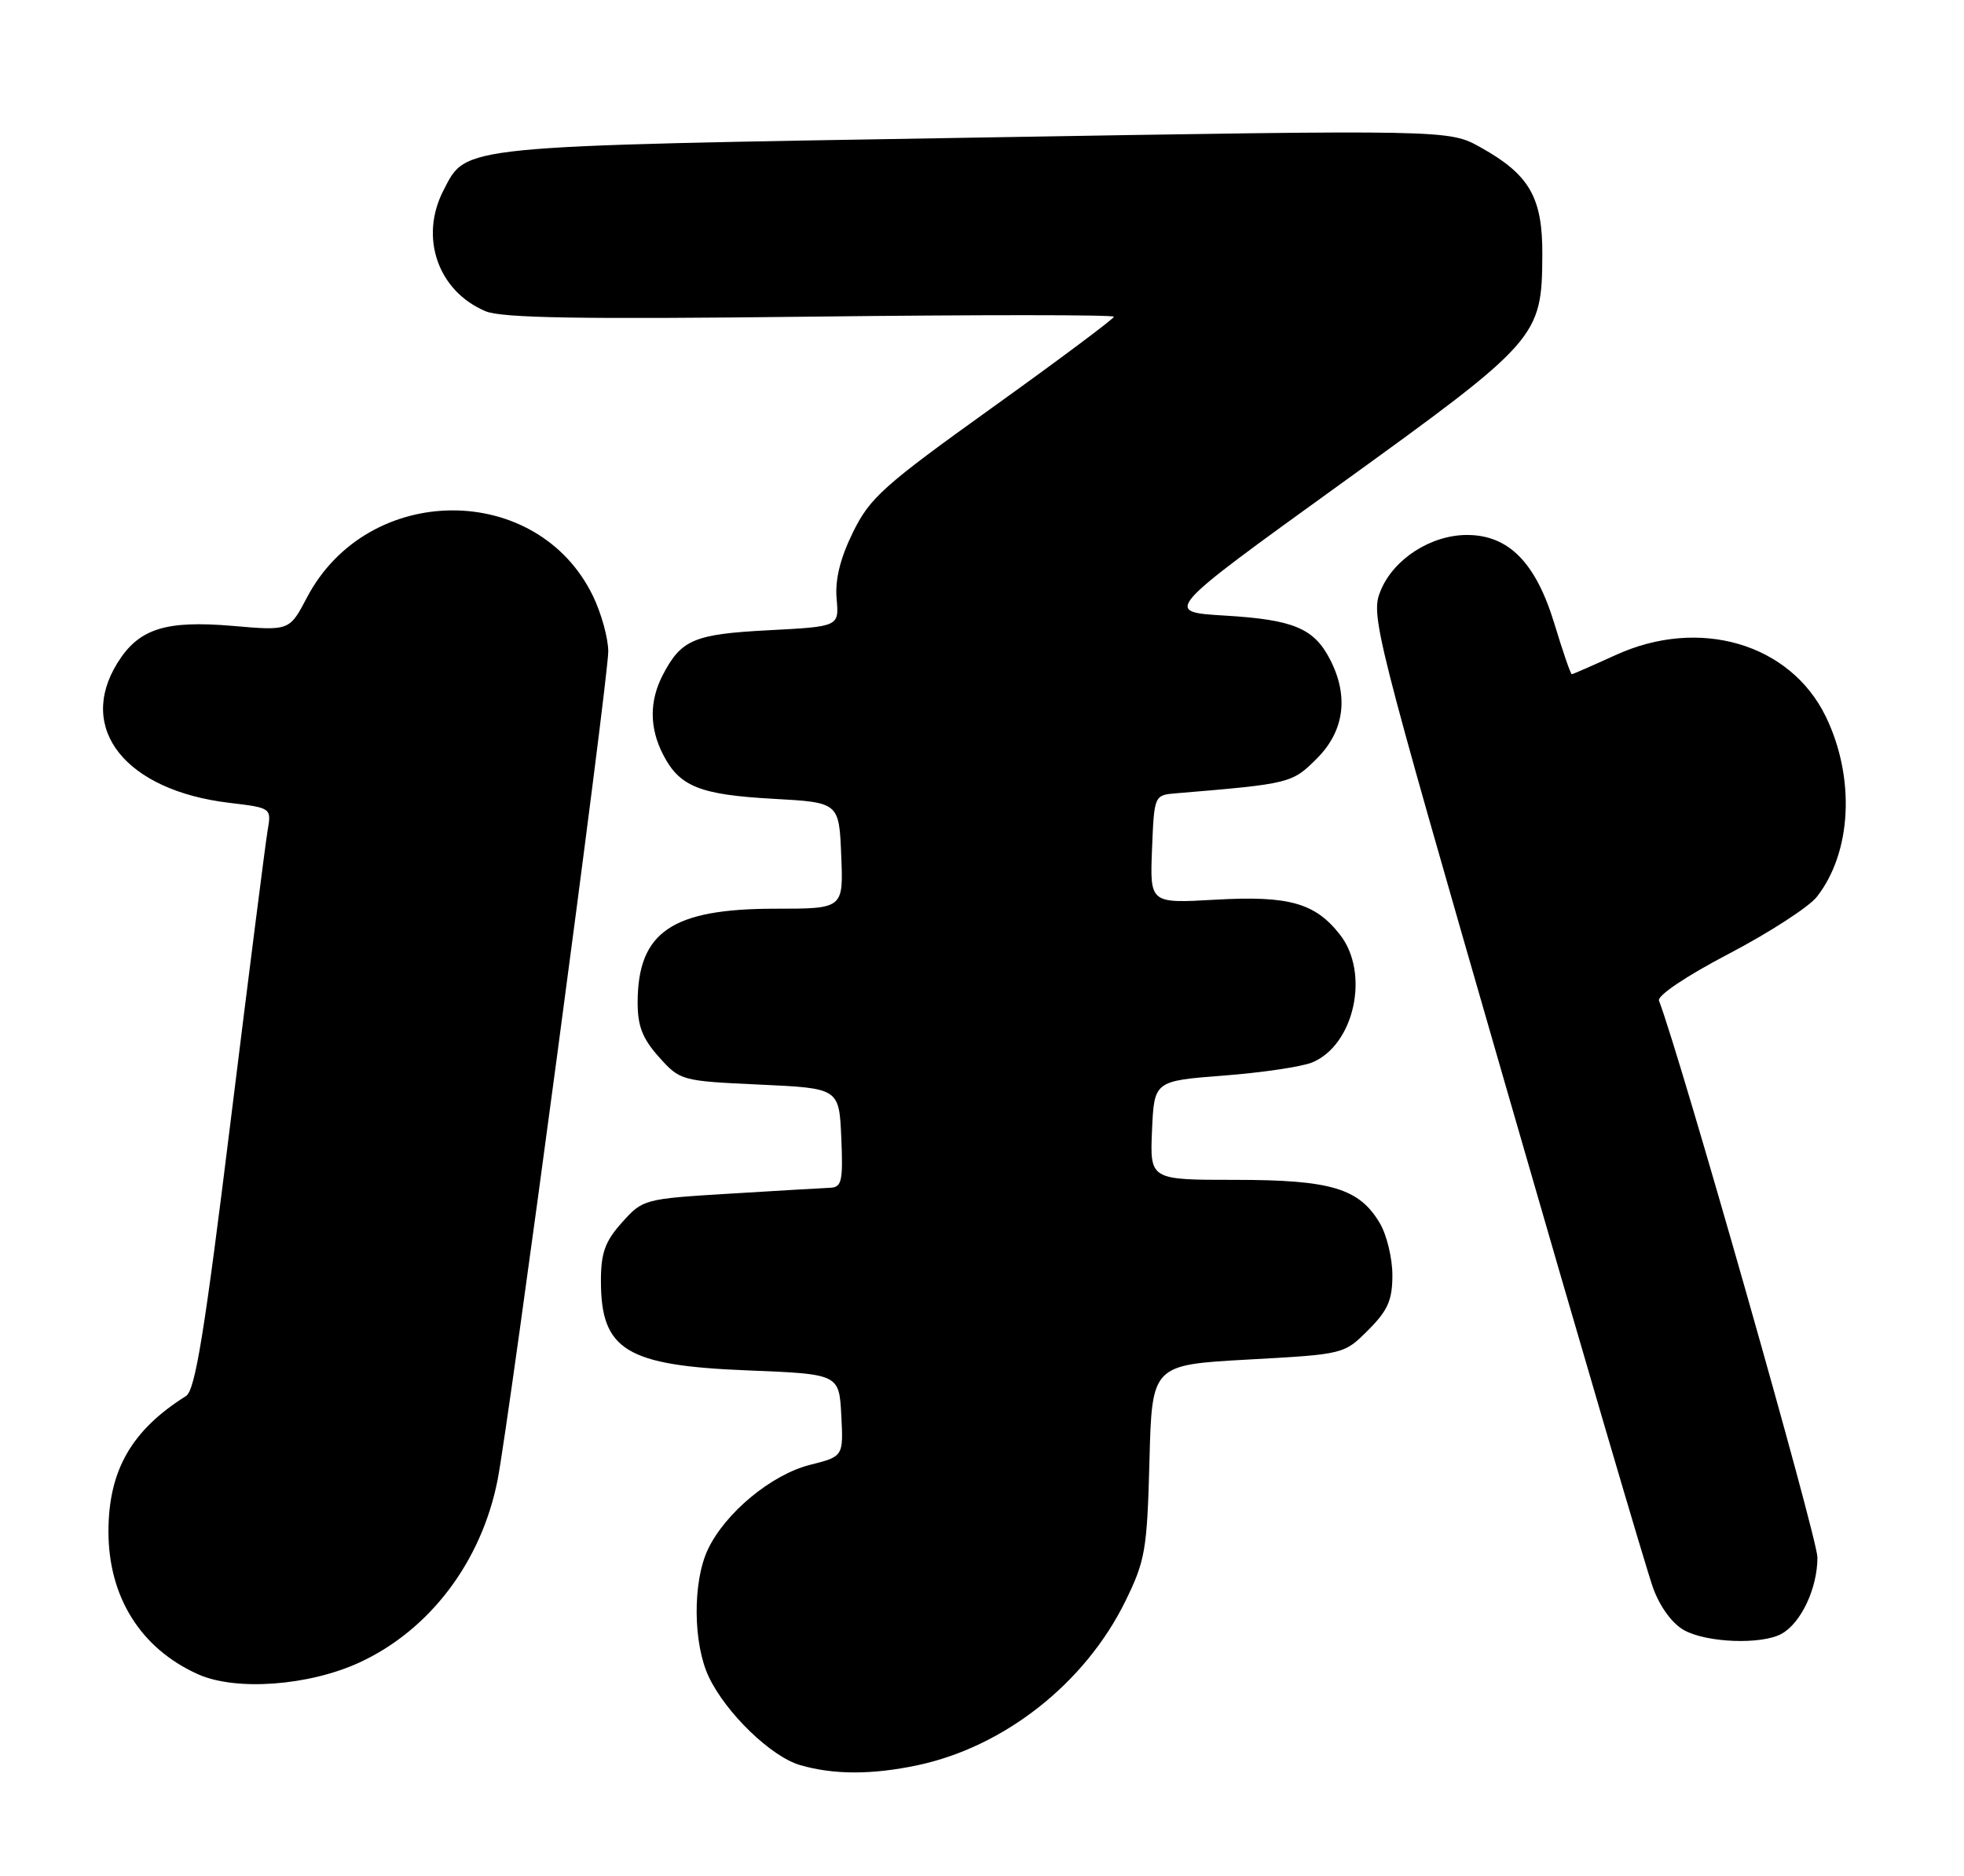 <?xml version="1.0" encoding="UTF-8" standalone="no"?>
<!DOCTYPE svg PUBLIC "-//W3C//DTD SVG 1.1//EN" "http://www.w3.org/Graphics/SVG/1.1/DTD/svg11.dtd" >
<svg xmlns="http://www.w3.org/2000/svg" xmlns:xlink="http://www.w3.org/1999/xlink" version="1.1" viewBox="0 0 268 256">
 <g >
 <path fill="currentColor"
d=" M 125.20 240.88 C 137.07 238.36 148.08 229.67 153.56 218.50 C 156.28 212.95 156.53 211.51 156.85 199.37 C 157.19 186.25 157.19 186.25 170.30 185.52 C 183.40 184.80 183.40 184.80 186.70 181.50 C 189.38 178.82 190.00 177.42 190.00 174.00 C 190.00 171.70 189.23 168.51 188.29 166.92 C 185.48 162.16 181.62 161.00 168.55 161.00 C 156.91 161.00 156.91 161.00 157.20 154.25 C 157.50 147.50 157.50 147.50 166.99 146.77 C 172.21 146.37 177.64 145.56 179.05 144.98 C 184.83 142.59 186.96 132.76 182.83 127.52 C 179.44 123.20 175.87 122.20 165.82 122.77 C 156.91 123.28 156.91 123.28 157.20 115.89 C 157.50 108.50 157.50 108.50 160.50 108.25 C 176.09 106.95 176.31 106.89 179.70 103.50 C 183.45 99.75 184.08 94.99 181.49 89.98 C 179.29 85.72 176.50 84.56 167.12 84.00 C 158.74 83.50 158.74 83.50 182.82 66.12 C 209.93 46.55 210.40 46.03 210.46 34.83 C 210.51 26.95 208.73 23.84 202.02 20.10 C 197.71 17.69 197.71 17.69 132.93 18.78 C 61.99 19.97 63.71 19.80 60.52 25.97 C 57.20 32.38 59.75 39.73 66.26 42.47 C 68.48 43.40 79.15 43.58 110.59 43.21 C 133.37 42.94 152.00 42.94 152.00 43.22 C 152.00 43.49 144.56 49.05 135.47 55.57 C 120.54 66.27 118.70 67.92 116.39 72.64 C 114.64 76.20 113.94 79.09 114.16 81.69 C 114.50 85.50 114.50 85.50 104.90 86.00 C 94.69 86.53 92.95 87.27 90.43 92.13 C 88.59 95.70 88.61 99.35 90.51 103.02 C 92.74 107.34 95.52 108.45 105.50 109.00 C 114.50 109.50 114.50 109.50 114.79 116.75 C 115.09 124.00 115.09 124.00 105.79 124.00 C 91.70 124.00 87.05 127.16 87.01 136.73 C 87.00 140.01 87.66 141.71 89.91 144.23 C 92.80 147.46 92.95 147.51 103.66 148.00 C 114.50 148.50 114.50 148.50 114.80 155.25 C 115.05 161.16 114.87 162.01 113.30 162.08 C 112.31 162.12 106.16 162.48 99.62 162.88 C 87.89 163.59 87.71 163.64 84.87 166.82 C 82.56 169.40 82.00 170.96 82.00 174.79 C 82.00 184.24 85.44 186.34 102.00 187.00 C 114.50 187.50 114.50 187.50 114.80 193.12 C 115.09 198.74 115.09 198.74 110.53 199.89 C 105.28 201.21 98.97 206.43 96.60 211.42 C 94.50 215.85 94.56 224.27 96.72 228.82 C 99.07 233.77 105.24 239.73 109.21 240.87 C 113.79 242.19 118.99 242.19 125.20 240.88 Z  M 49.07 226.85 C 58.64 222.43 65.68 213.13 67.89 202.00 C 69.47 194.04 83.00 92.77 83.00 88.90 C 83.00 87.10 82.06 83.70 80.92 81.34 C 73.34 65.67 50.19 65.77 41.90 81.51 C 39.50 86.08 39.50 86.08 31.77 85.41 C 22.55 84.62 18.91 85.79 16.01 90.49 C 10.45 99.48 17.17 107.86 31.27 109.55 C 37.05 110.24 37.05 110.24 36.51 113.37 C 36.22 115.09 33.95 132.93 31.47 153.00 C 27.91 181.88 26.64 189.71 25.38 190.50 C 17.94 195.17 14.80 200.66 14.80 209.00 C 14.80 217.93 19.21 224.96 27.01 228.46 C 32.17 230.78 42.14 230.05 49.07 226.85 Z  M 243.06 222.97 C 245.74 221.53 248.00 216.76 248.00 212.52 C 248.00 209.86 229.31 144.19 226.38 136.55 C 226.12 135.86 230.11 133.18 235.93 130.14 C 241.43 127.26 246.82 123.77 247.91 122.39 C 252.68 116.32 253.19 106.16 249.15 97.80 C 244.31 87.81 231.88 84.16 220.46 89.39 C 217.32 90.82 214.63 92.00 214.48 92.00 C 214.32 92.00 213.25 88.89 212.10 85.09 C 209.56 76.75 205.86 73.00 200.17 73.00 C 195.27 73.01 190.21 76.25 188.42 80.54 C 186.99 83.96 187.38 85.51 205.49 148.27 C 215.68 183.60 224.73 214.42 225.60 216.76 C 226.55 219.33 228.23 221.60 229.84 222.47 C 232.96 224.17 240.30 224.44 243.06 222.97 Z "/>
</g>
</svg>